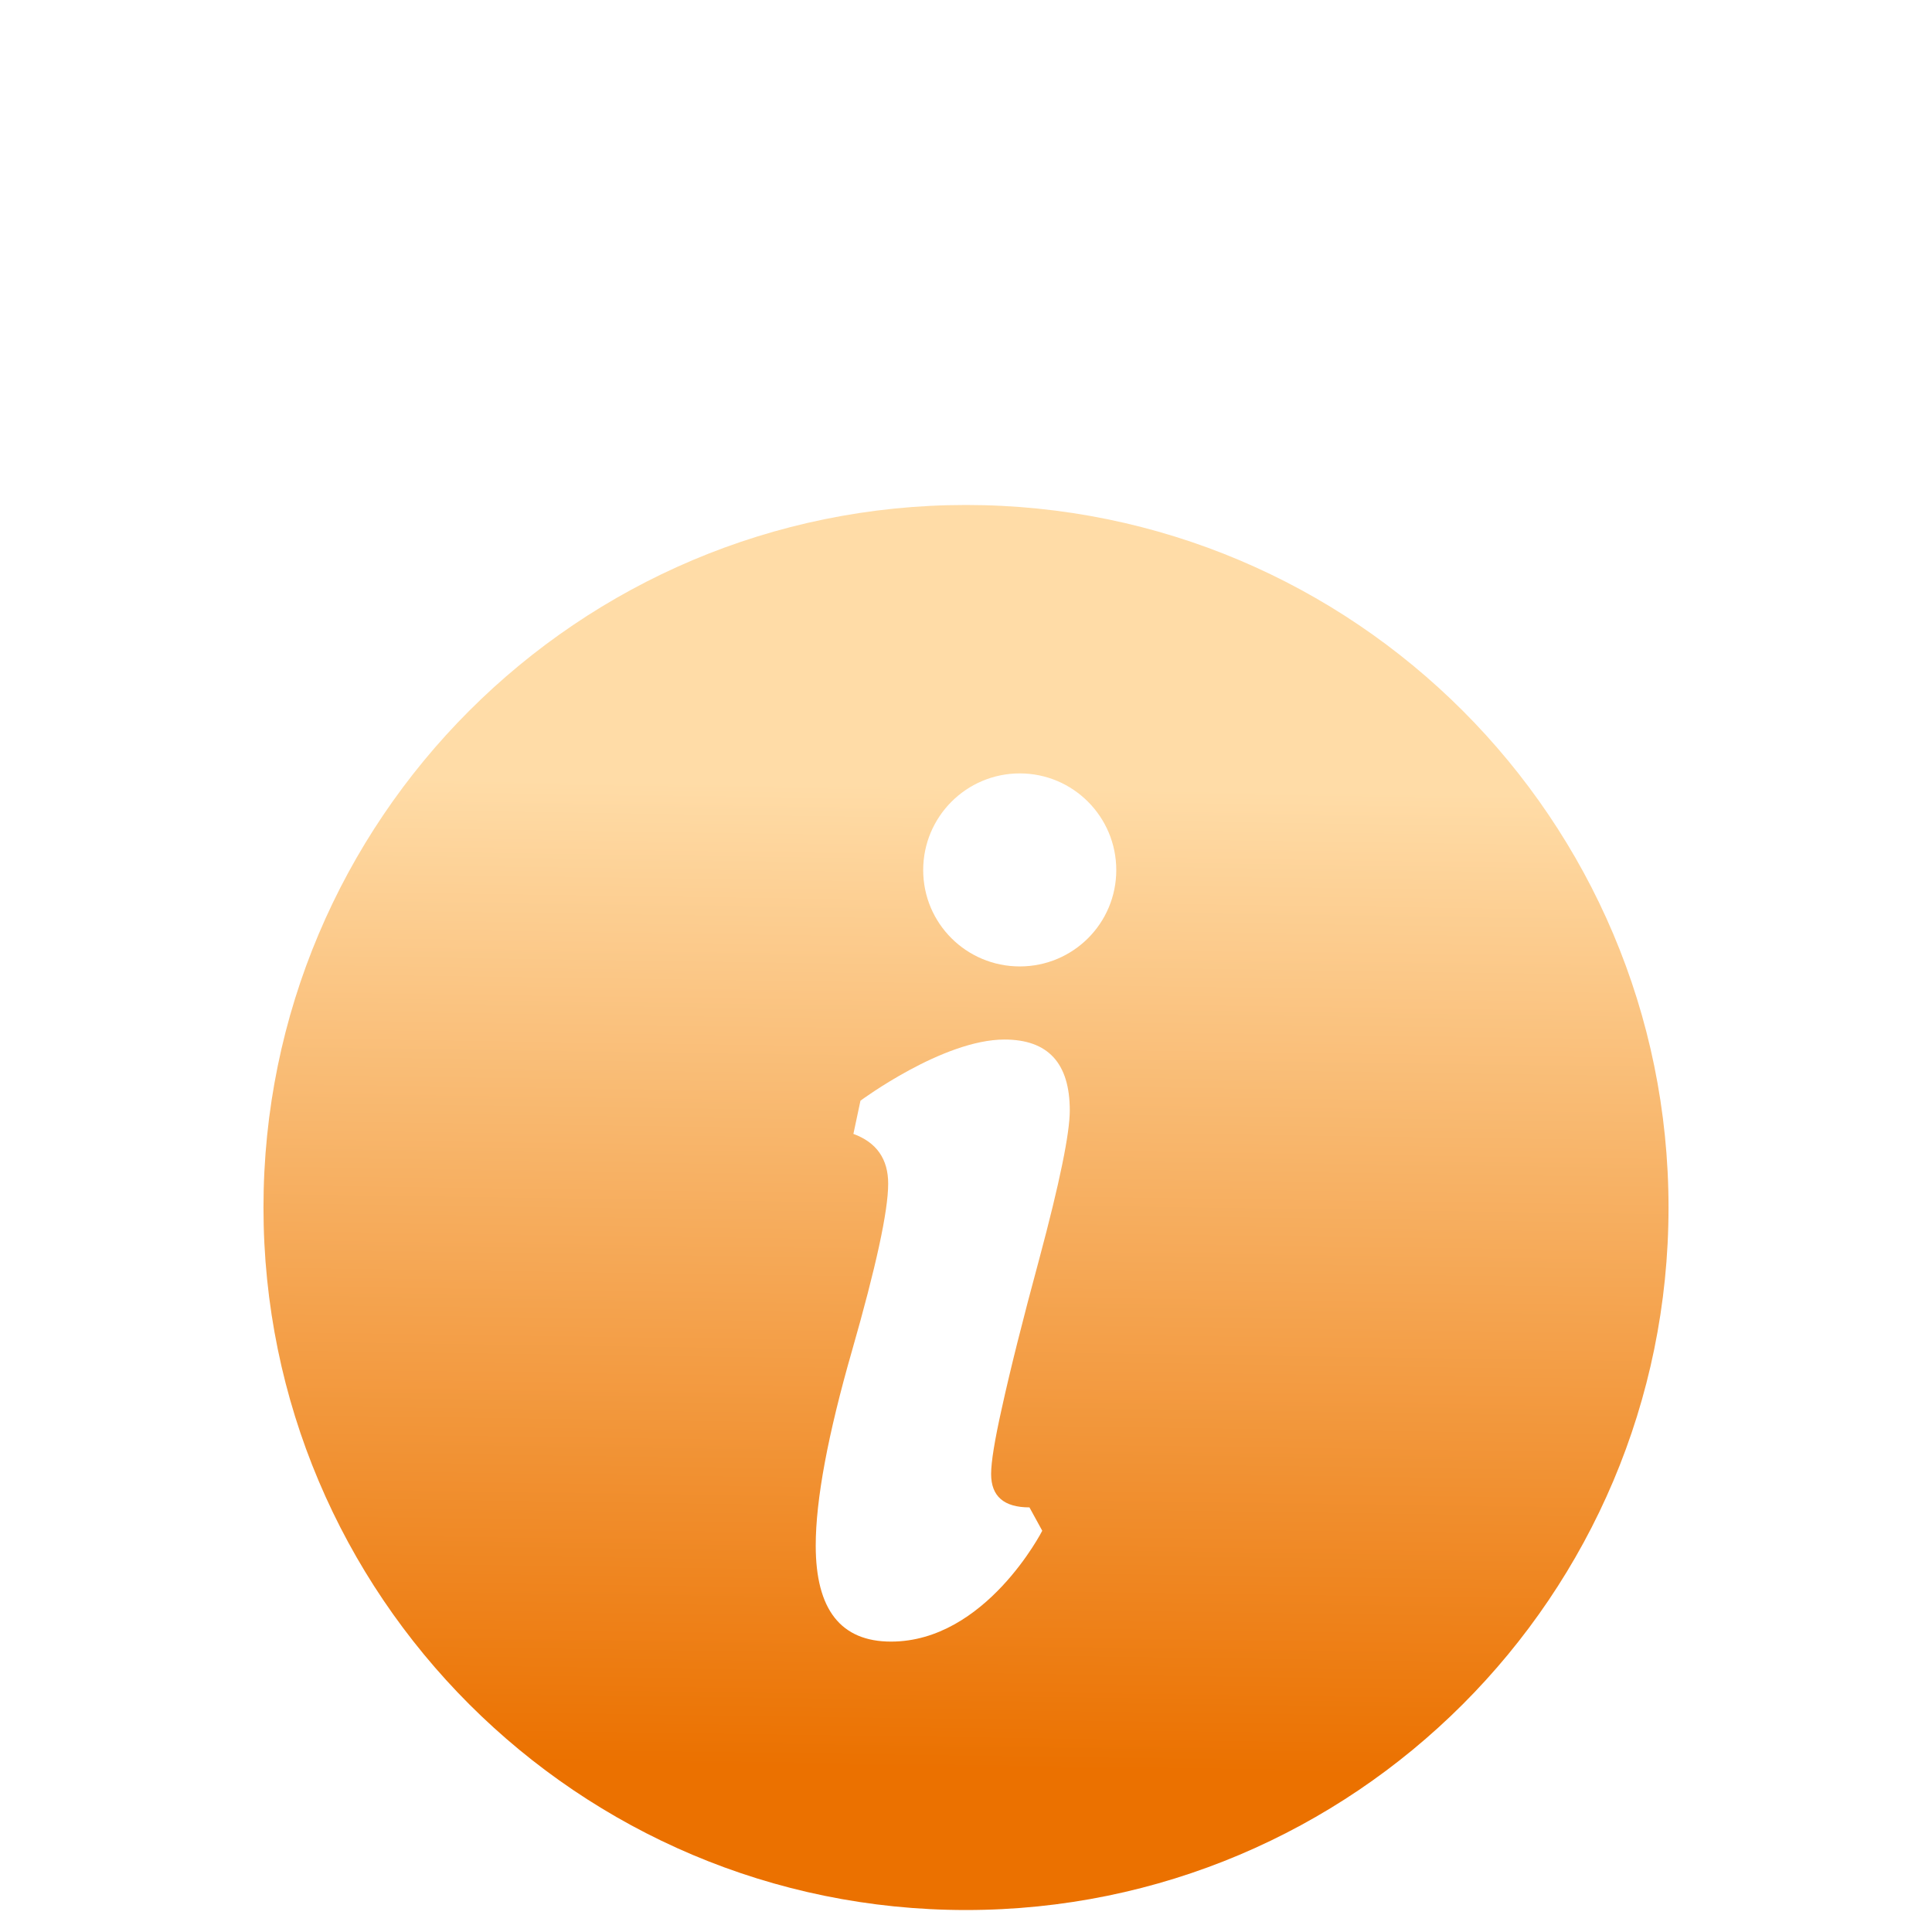 <svg width="16" height="16" viewBox="0 0 32 32" fill="none" xmlns="http://www.w3.org/2000/svg">
<g filter="url(#filter0_dd_85_1316)">
<path d="M16 0.364C9.574 0.364 4.364 5.574 4.364 12C4.364 18.428 9.574 23.636 16 23.636C22.426 23.636 27.636 18.428 27.636 12C27.636 5.574 22.426 0.364 16 0.364ZM17.051 16.967L17.263 17.354C17.263 17.354 16.326 19.19 14.758 19.19C13.927 19.19 13.511 18.66 13.511 17.6C13.511 16.841 13.712 15.765 14.111 14.375C14.51 12.982 14.711 12.06 14.711 11.605C14.711 11.197 14.519 10.922 14.135 10.781L14.252 10.231C14.252 10.231 15.616 9.218 16.637 9.218C17.359 9.218 17.719 9.609 17.719 10.393C17.719 10.77 17.552 11.588 17.214 12.85C16.94 13.862 16.732 14.69 16.592 15.33C16.474 15.856 16.416 16.217 16.416 16.414C16.416 16.783 16.628 16.967 17.051 16.967ZM16.891 8.007C16.007 8.007 15.291 7.295 15.291 6.411C15.291 5.527 16.007 4.81 16.891 4.81C17.773 4.81 18.489 5.527 18.489 6.411C18.489 7.295 17.773 8.007 16.891 8.007Z" fill="url(#paint0_linear_85_1316)"/>
</g>
<defs>
<filter id="filter0_dd_85_1316" x="0.364" y="0.364" width="31.273" height="31.273" filterUnits="userSpaceOnUse" color-interpolation-filters="sRGB">
<feFlood flood-opacity="0" result="BackgroundImageFix"/>
<feColorMatrix in="SourceAlpha" type="matrix" values="0 0 0 0 0 0 0 0 0 0 0 0 0 0 0 0 0 0 127 0" result="hardAlpha"/>
<feOffset dy="4"/>
<feGaussianBlur stdDeviation="2"/>
<feComposite in2="hardAlpha" operator="out"/>
<feColorMatrix type="matrix" values="0 0 0 0 0 0 0 0 0 0 0 0 0 0 0 0 0 0 0.25 0"/>
<feBlend mode="normal" in2="BackgroundImageFix" result="effect1_dropShadow_85_1316"/>
<feColorMatrix in="SourceAlpha" type="matrix" values="0 0 0 0 0 0 0 0 0 0 0 0 0 0 0 0 0 0 127 0" result="hardAlpha"/>
<feOffset dy="4"/>
<feGaussianBlur stdDeviation="2"/>
<feComposite in2="hardAlpha" operator="out"/>
<feColorMatrix type="matrix" values="0 0 0 0 0 0 0 0 0 0 0 0 0 0 0 0 0 0 0.25 0"/>
<feBlend mode="normal" in2="effect1_dropShadow_85_1316" result="effect2_dropShadow_85_1316"/>
<feBlend mode="normal" in="SourceGraphic" in2="effect2_dropShadow_85_1316" result="shape"/>
</filter>
<linearGradient id="paint0_linear_85_1316" x1="16.015" y1="0.364" x2="15.678" y2="23.632" gradientUnits="userSpaceOnUse">
<stop offset="0.2" stop-color="#FFDCA7"/>
<stop offset="0.9" stop-color="#EB7100"/>
</linearGradient>
</defs>
</svg>
